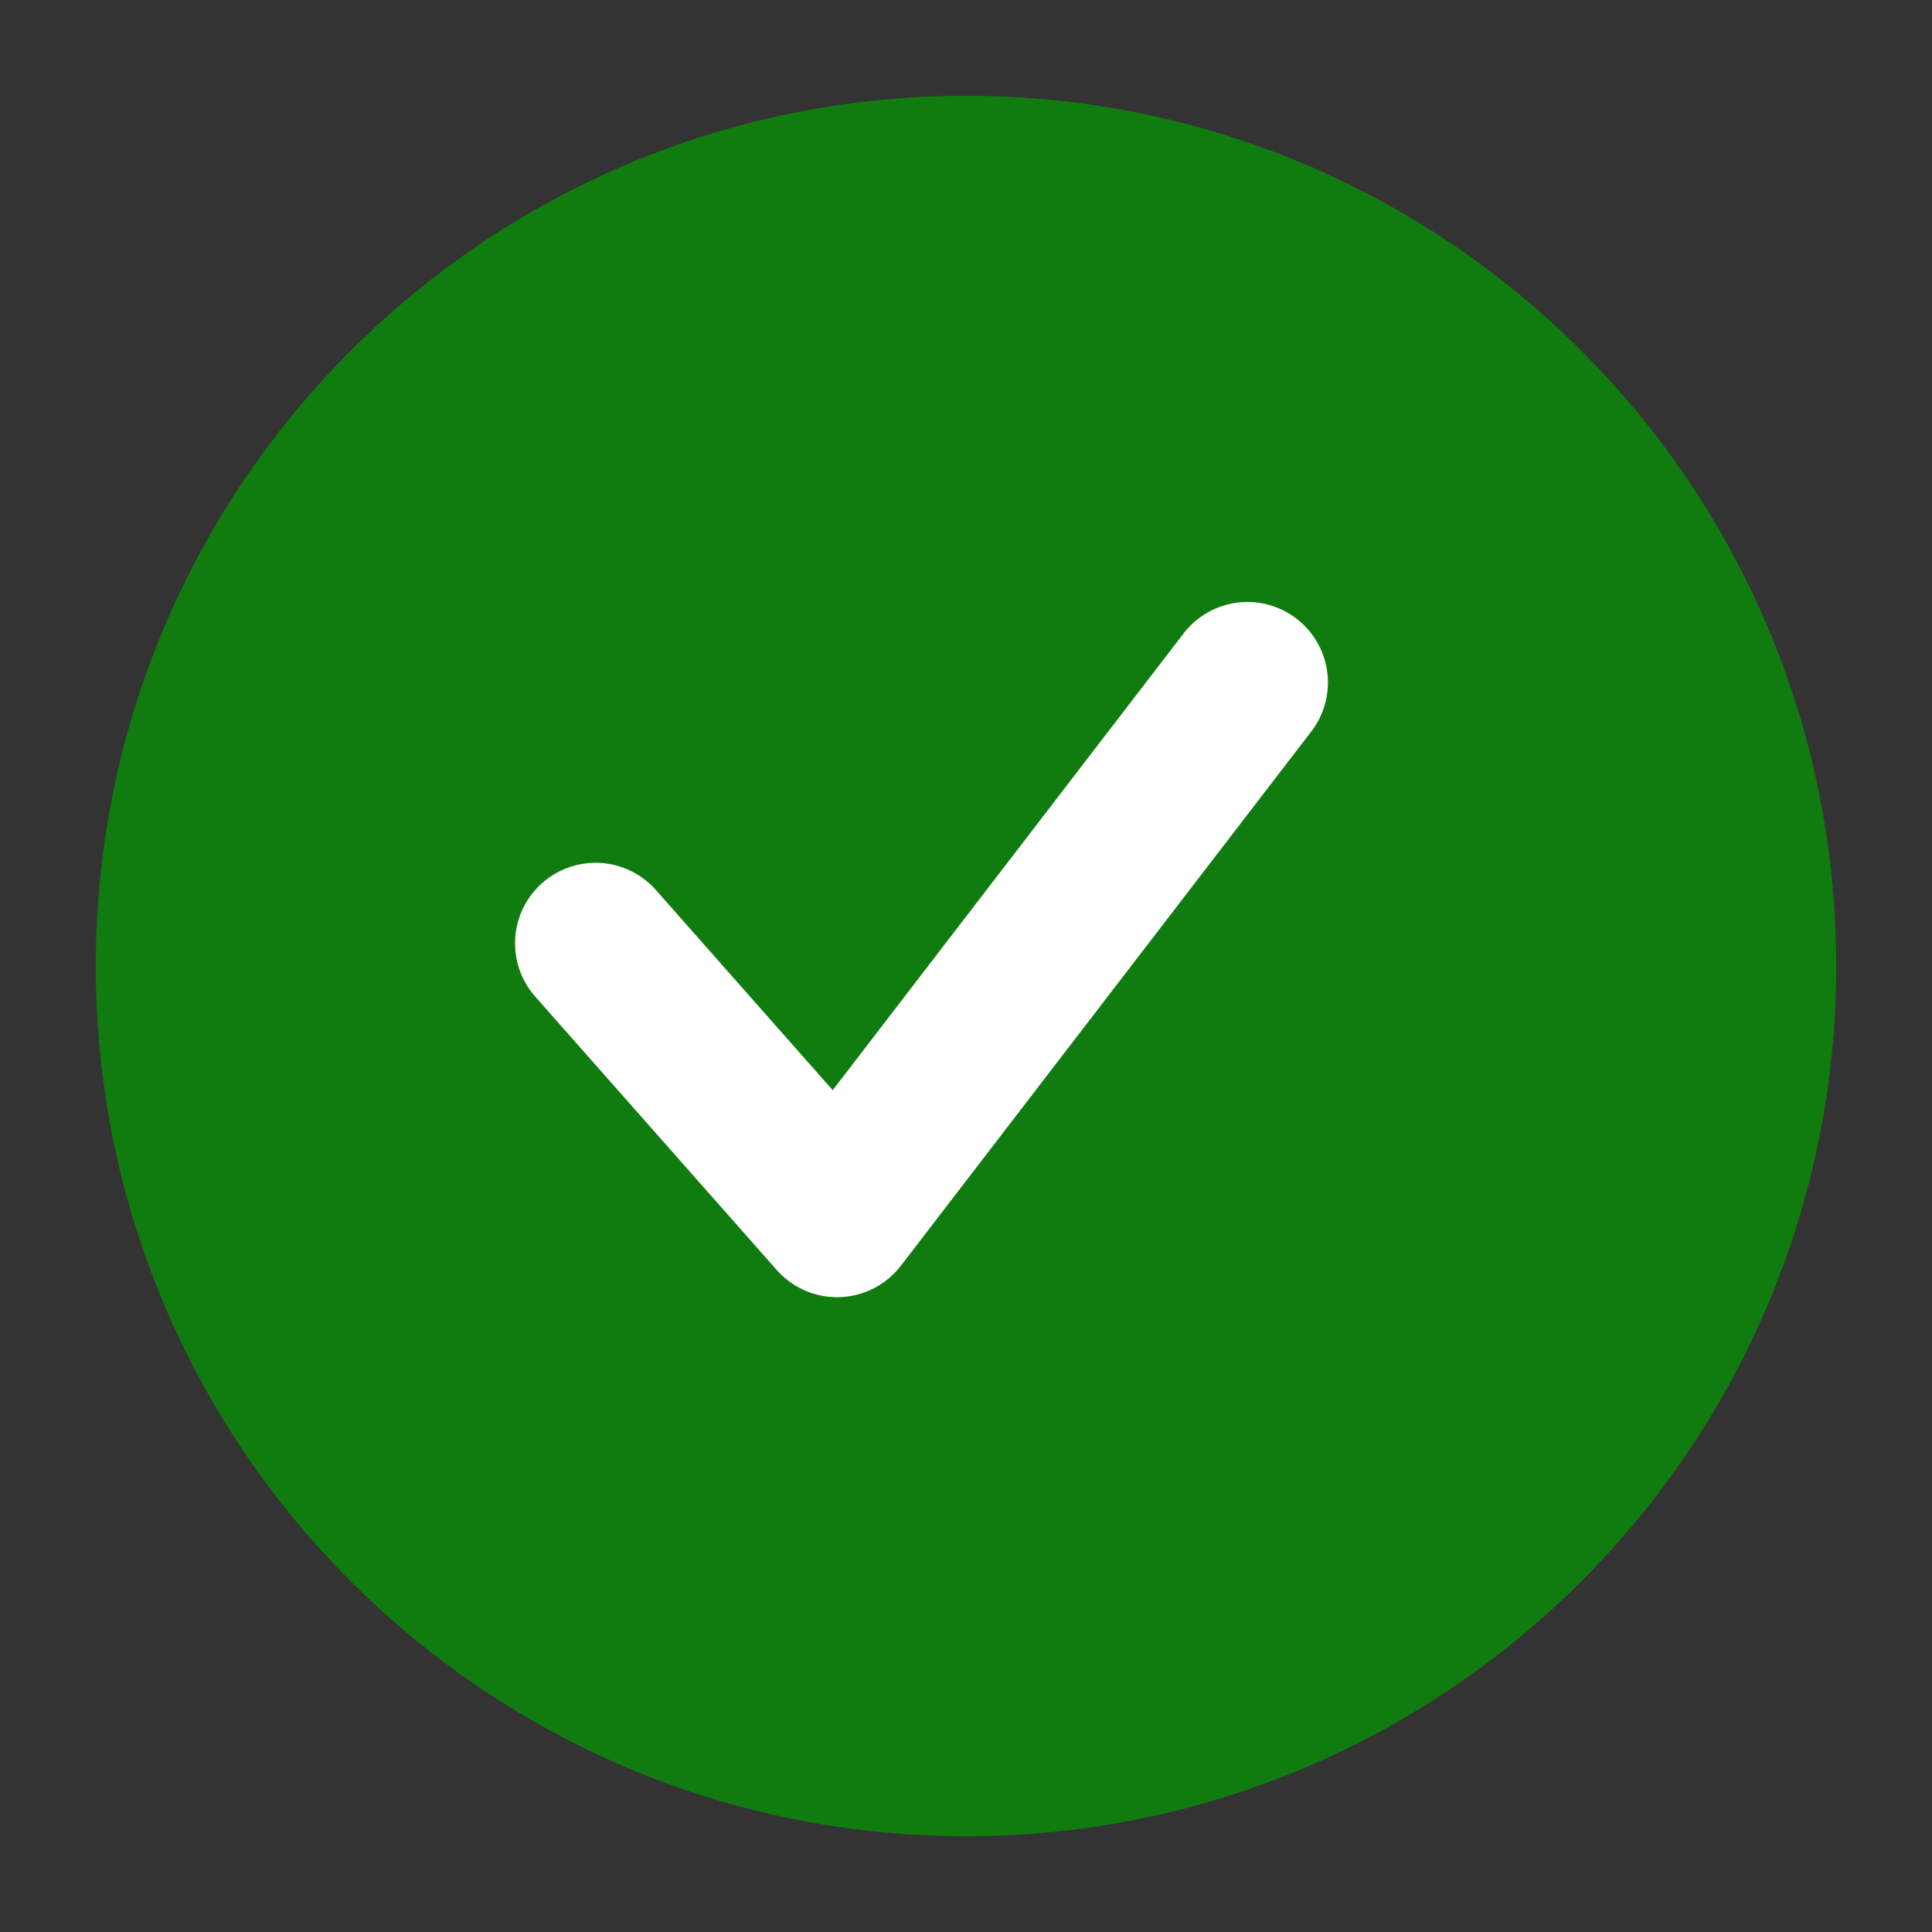 <svg width="12" height="12" viewBox="0 0 12 12" fill="none" xmlns="http://www.w3.org/2000/svg">
<rect x="0" y="0" width="12" height="12" fill="#333333" stroke="none"/>
<path d="M6 11C8.761 11 11 8.761 11 6C11 3.239 8.761 1 6 1C3.239 1 1 3.239 1 6C1 8.761 3.239 11 6 11Z" fill="#107C10" stroke="#107C10" stroke-width="0.81" stroke-linecap="round" stroke-linejoin="round"/>
<path d="M3.699 5.859L5.199 7.557L7.748 4.239" stroke="white" stroke-linecap="round" stroke-linejoin="round"/>
</svg>
